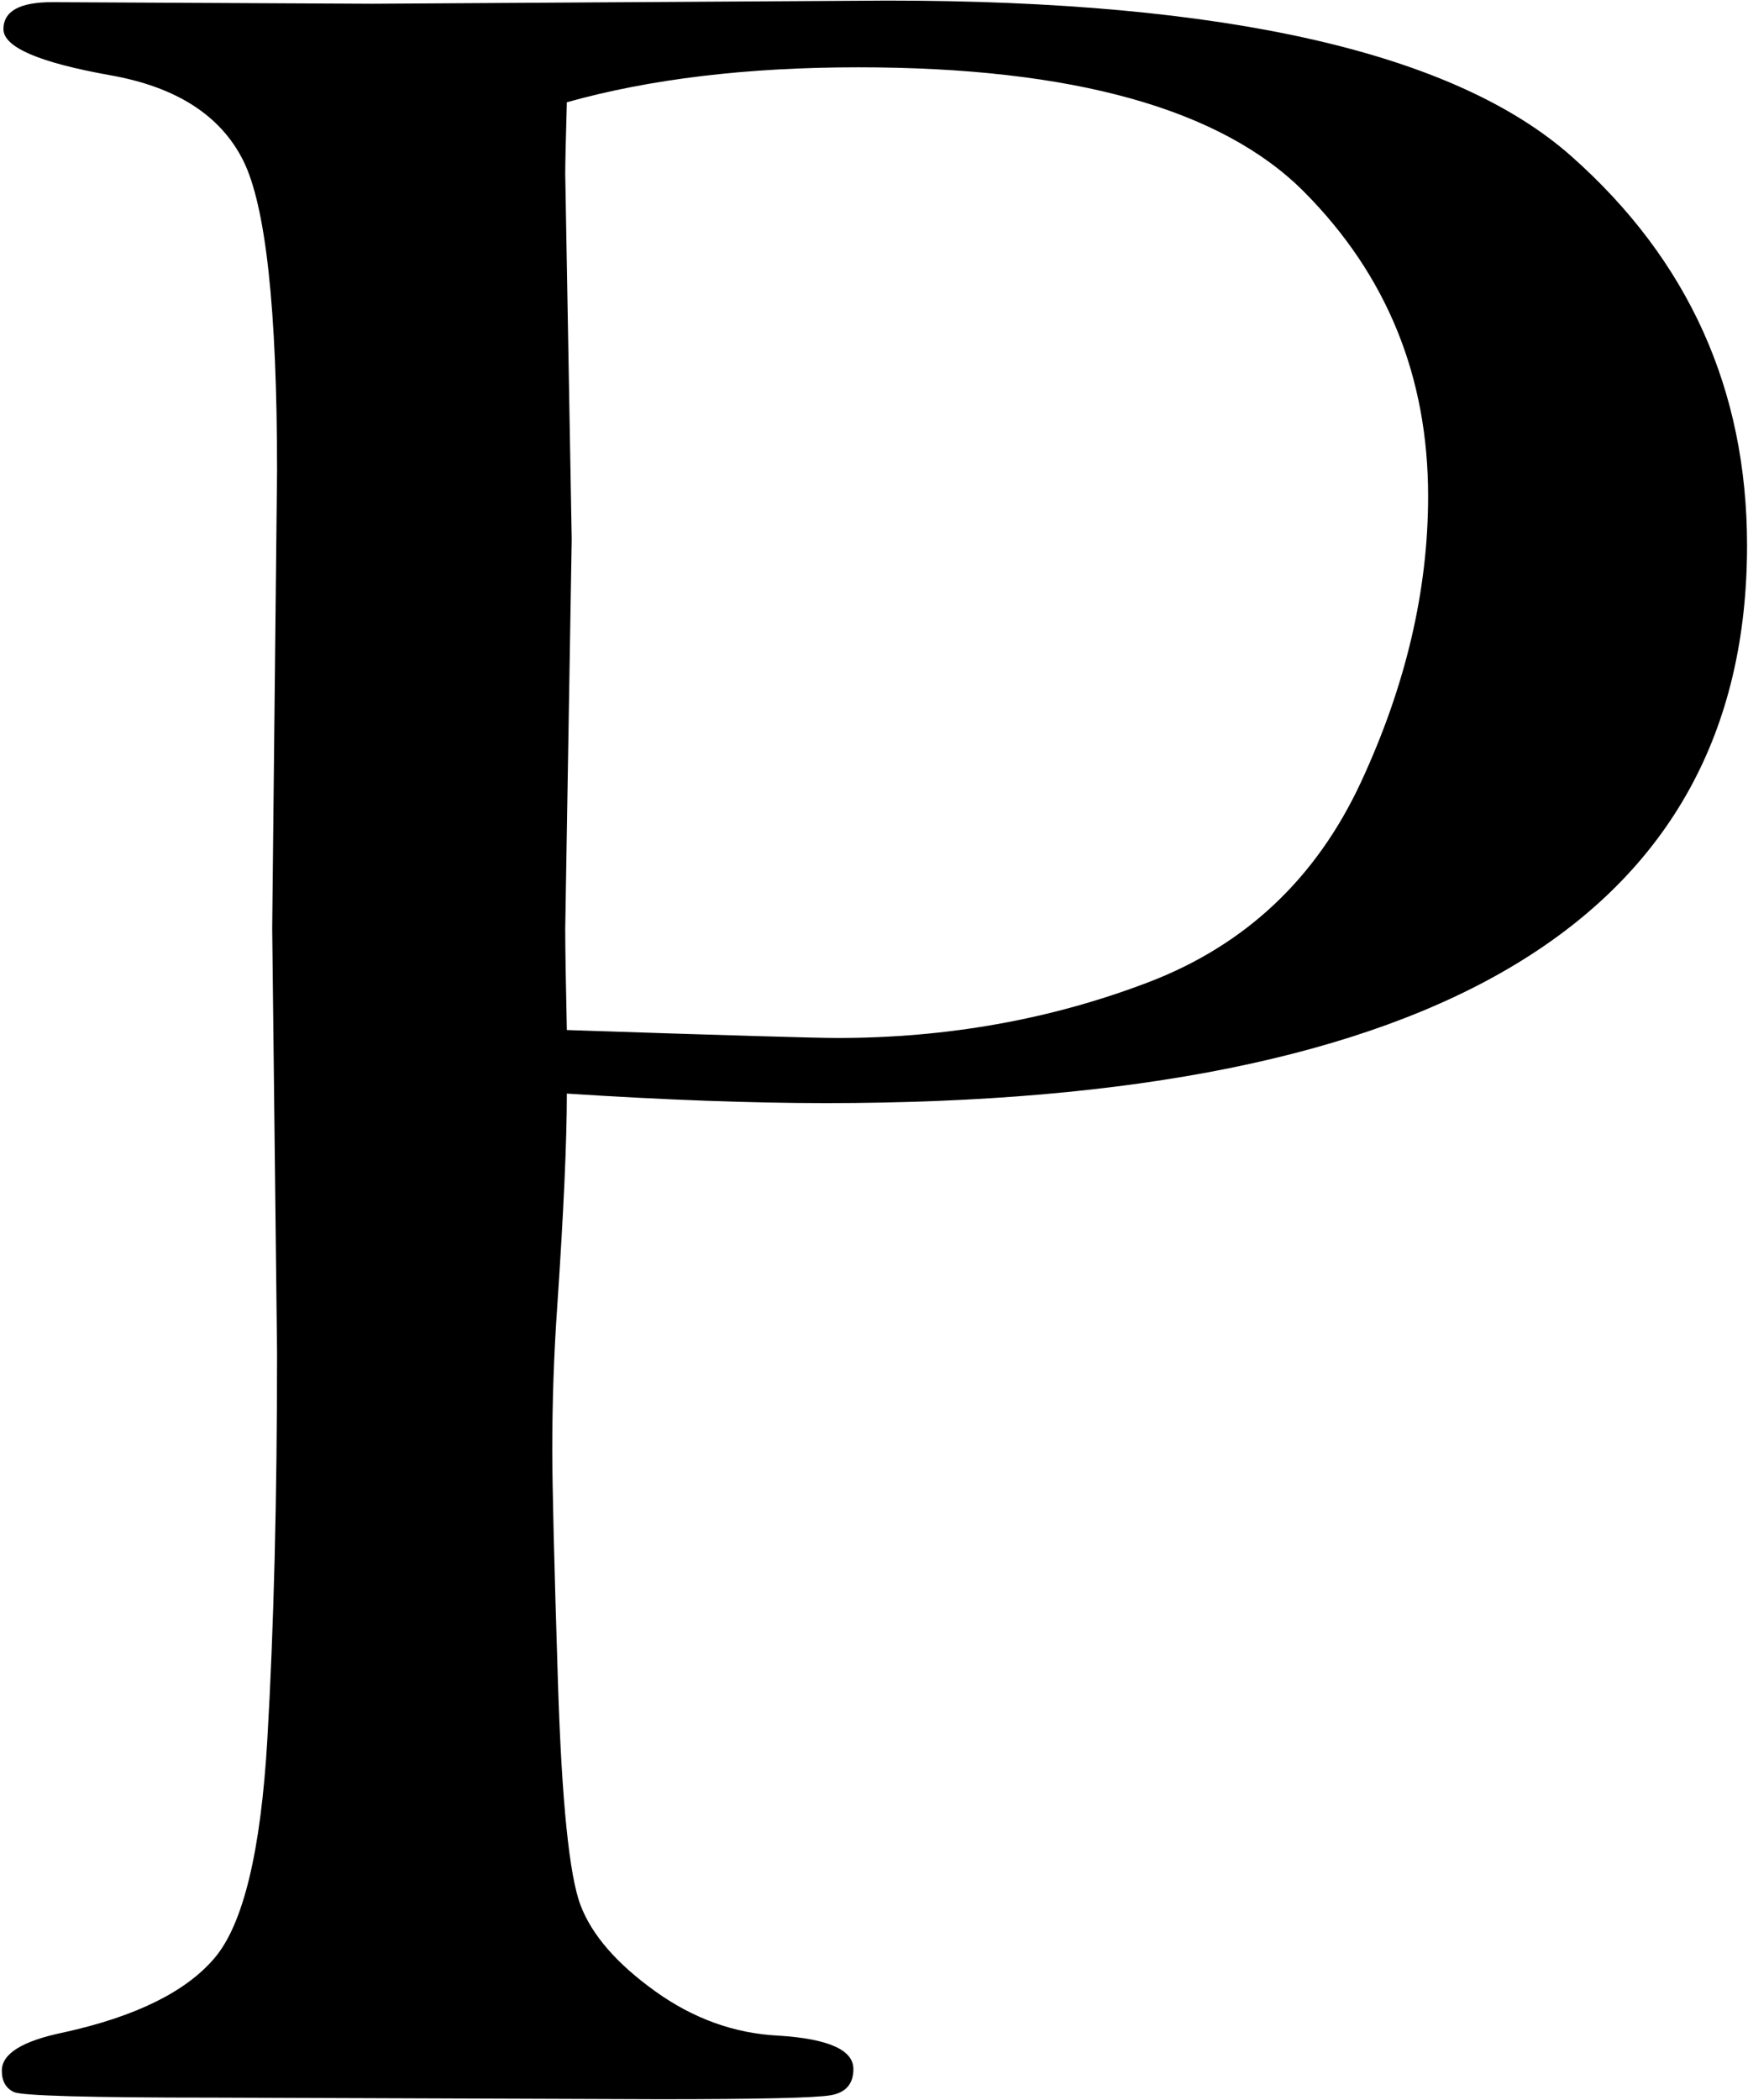 <?xml version="1.0" encoding="UTF-8"?>
<svg width="638px" height="766px" viewBox="0 0 638 766" version="1.1" xmlns="http://www.w3.org/2000/svg" xmlns:xlink="http://www.w3.org/1999/xlink" xmlns:sketch="http://www.bohemiancoding.com/sketch/ns">
    <!-- Generator: Sketch 3.4.4 (17249) - http://www.bohemiancoding.com/sketch -->
    <title>Untitled 2</title>
    <desc>Created with Sketch.</desc>
    <defs></defs>
    <g id="Page-1" stroke="none" stroke-width="1" fill="none" fill-rule="evenodd" sketch:type="MSPage">
        <g id="dfstar" sketch:type="MSLayerGroup" fill="#000000">
            <g id="Page-1" sketch:type="MSShapeGroup">
                <g id="dfstar-chock">
                    <path d="M206.892,398.956 C206.892,416.344 205.71,442.424 203.346,477.198 C202.165,494.2 201.574,511.393 201.574,528.78 C201.574,541.917 202.263,570.22 203.642,613.688 C205.02,657.155 207.778,684.298 211.915,695.117 C216.051,705.936 225.111,716.367 239.096,726.413 C253.08,736.459 268.148,741.869 284.299,742.641 C302.419,743.8 311.48,747.857 311.48,754.812 C311.48,760.221 308.722,763.409 303.207,764.375 C297.692,765.341 276.814,765.824 240.573,765.824 L78.077,765.245 C32.382,765.245 8.057,764.568 5.102,763.216 C2.148,761.863 0.671,759.255 0.671,755.392 C0.671,749.21 8.155,744.573 23.124,741.482 C49.518,735.686 67.933,726.607 78.373,714.243 C88.812,701.879 95.213,675.314 97.577,634.552 C99.94,593.789 101.122,546.747 101.122,493.426 L99.35,338.682 L101.122,171.765 C101.122,112.649 96.986,74.881 88.714,58.46 C80.441,42.039 64.29,31.703 40.26,27.453 C14.261,22.816 1.261,17.214 1.261,10.645 C1.261,4.077 7.171,0.793 18.988,0.793 L135.985,1.372 L323.889,0.214 C447.582,0.214 530.799,19.146 573.541,57.011 C616.282,94.876 637.652,142.208 637.652,199.005 C637.652,266.622 609.684,317.431 553.746,351.432 C497.808,385.434 413.704,402.434 301.434,402.434 C274.254,402.434 242.739,401.275 206.892,398.956 L206.892,398.956 Z M206.892,375.774 C264.799,377.706 297.692,378.672 305.571,378.672 C345.752,378.672 383.569,371.91 419.022,358.387 C454.476,344.864 480.377,320.521 496.725,285.361 C513.073,250.2 521.247,215.427 521.247,181.039 C521.247,137.378 506.178,100.382 476.043,70.051 C445.908,39.72 391.644,24.555 313.253,24.555 C272.677,24.555 237.224,28.805 206.892,37.306 C206.498,51.216 206.301,59.909 206.301,63.387 L208.665,196.687 L206.301,338.682 C206.301,345.637 206.498,358.001 206.892,375.774 L206.892,375.774 Z" id="Shape"></path>
                </g>
            </g>
        </g>
    </g>
</svg>